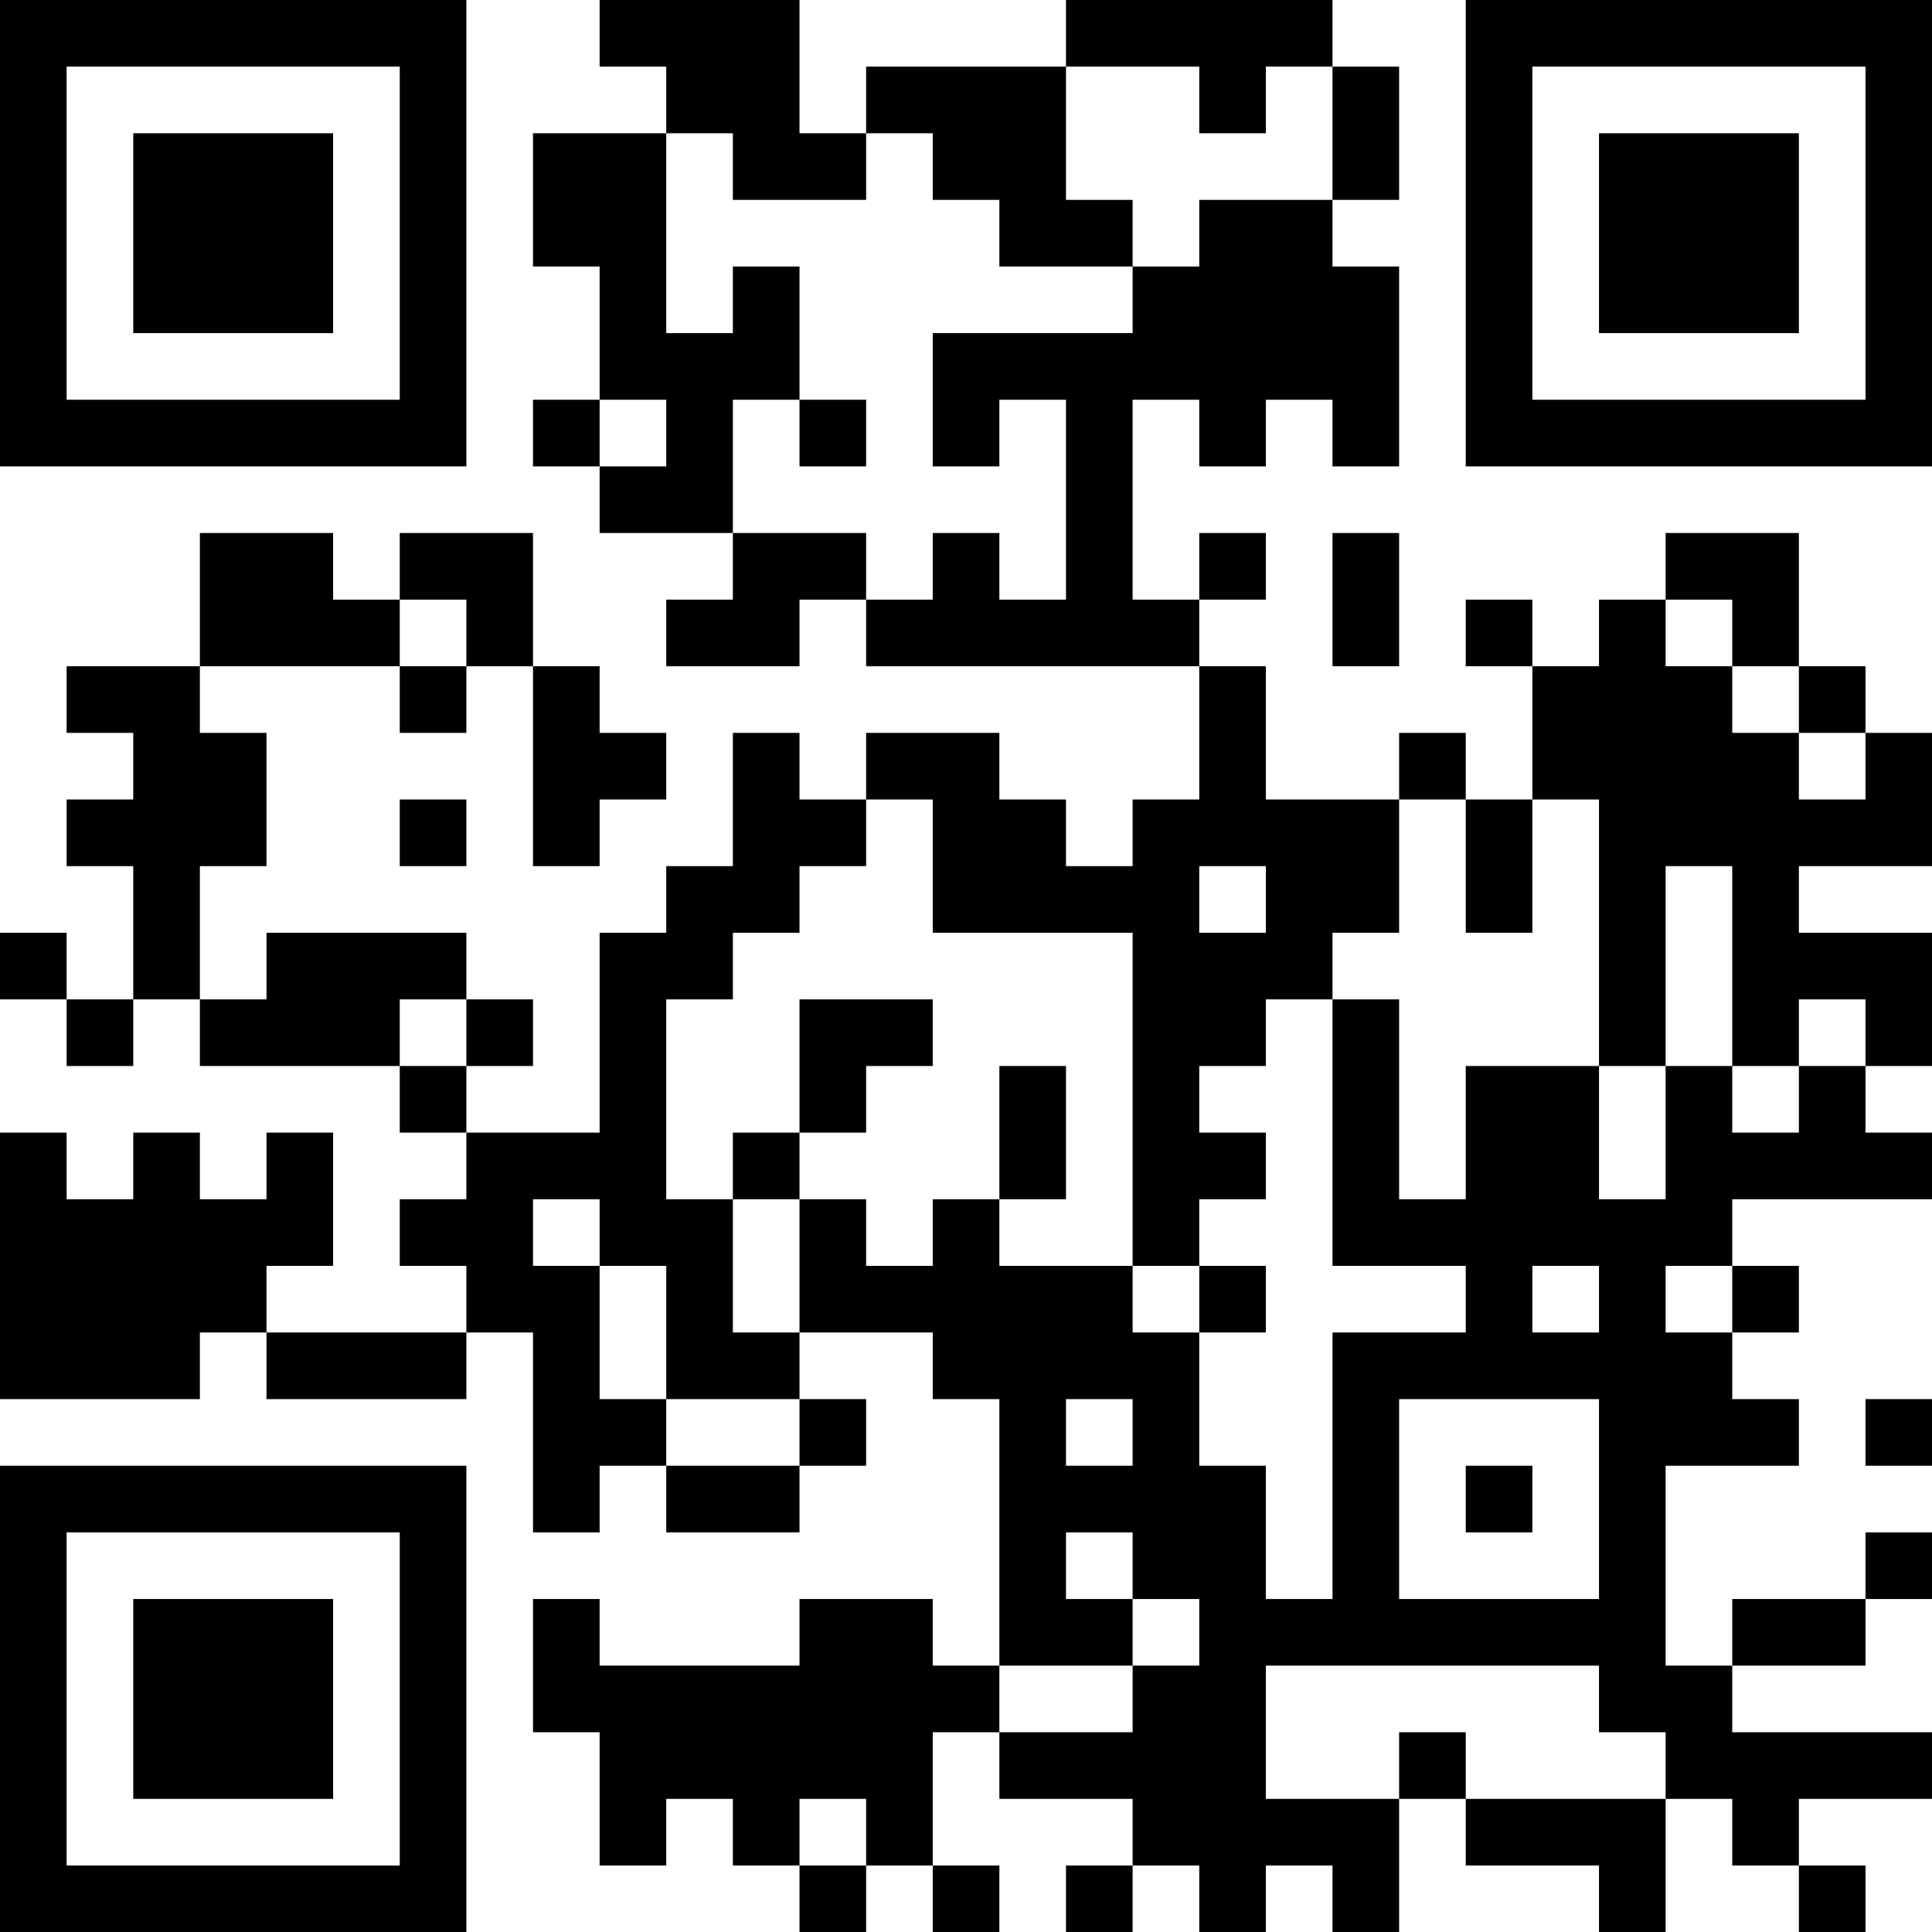 <?xml version="1.0" encoding="UTF-8"?>
<svg xmlns="http://www.w3.org/2000/svg" version="1.1" width="200" height="200" viewBox="0 0 200 200"><rect x="0" y="0" width="200" height="200" fill="#ffffff"/><g transform="scale(6.897)"><g transform="translate(0,0)"><path fill-rule="evenodd" d="M9 0L9 1L10 1L10 2L8 2L8 4L9 4L9 6L8 6L8 7L9 7L9 8L11 8L11 9L10 9L10 10L12 10L12 9L13 9L13 10L18 10L18 12L17 12L17 13L16 13L16 12L15 12L15 11L13 11L13 12L12 12L12 11L11 11L11 13L10 13L10 14L9 14L9 17L7 17L7 16L8 16L8 15L7 15L7 14L4 14L4 15L3 15L3 13L4 13L4 11L3 11L3 10L6 10L6 11L7 11L7 10L8 10L8 13L9 13L9 12L10 12L10 11L9 11L9 10L8 10L8 8L6 8L6 9L5 9L5 8L3 8L3 10L1 10L1 11L2 11L2 12L1 12L1 13L2 13L2 15L1 15L1 14L0 14L0 15L1 15L1 16L2 16L2 15L3 15L3 16L6 16L6 17L7 17L7 18L6 18L6 19L7 19L7 20L4 20L4 19L5 19L5 17L4 17L4 18L3 18L3 17L2 17L2 18L1 18L1 17L0 17L0 21L3 21L3 20L4 20L4 21L7 21L7 20L8 20L8 23L9 23L9 22L10 22L10 23L12 23L12 22L13 22L13 21L12 21L12 20L14 20L14 21L15 21L15 25L14 25L14 24L12 24L12 25L9 25L9 24L8 24L8 26L9 26L9 28L10 28L10 27L11 27L11 28L12 28L12 29L13 29L13 28L14 28L14 29L15 29L15 28L14 28L14 26L15 26L15 27L17 27L17 28L16 28L16 29L17 29L17 28L18 28L18 29L19 29L19 28L20 28L20 29L21 29L21 27L22 27L22 28L24 28L24 29L25 29L25 27L26 27L26 28L27 28L27 29L28 29L28 28L27 28L27 27L29 27L29 26L26 26L26 25L28 25L28 24L29 24L29 23L28 23L28 24L26 24L26 25L25 25L25 22L27 22L27 21L26 21L26 20L27 20L27 19L26 19L26 18L29 18L29 17L28 17L28 16L29 16L29 14L27 14L27 13L29 13L29 11L28 11L28 10L27 10L27 8L25 8L25 9L24 9L24 10L23 10L23 9L22 9L22 10L23 10L23 12L22 12L22 11L21 11L21 12L19 12L19 10L18 10L18 9L19 9L19 8L18 8L18 9L17 9L17 6L18 6L18 7L19 7L19 6L20 6L20 7L21 7L21 4L20 4L20 3L21 3L21 1L20 1L20 0L16 0L16 1L13 1L13 2L12 2L12 0ZM16 1L16 3L17 3L17 4L15 4L15 3L14 3L14 2L13 2L13 3L11 3L11 2L10 2L10 5L11 5L11 4L12 4L12 6L11 6L11 8L13 8L13 9L14 9L14 8L15 8L15 9L16 9L16 6L15 6L15 7L14 7L14 5L17 5L17 4L18 4L18 3L20 3L20 1L19 1L19 2L18 2L18 1ZM9 6L9 7L10 7L10 6ZM12 6L12 7L13 7L13 6ZM20 8L20 10L21 10L21 8ZM6 9L6 10L7 10L7 9ZM25 9L25 10L26 10L26 11L27 11L27 12L28 12L28 11L27 11L27 10L26 10L26 9ZM6 12L6 13L7 13L7 12ZM13 12L13 13L12 13L12 14L11 14L11 15L10 15L10 18L11 18L11 20L12 20L12 18L13 18L13 19L14 19L14 18L15 18L15 19L17 19L17 20L18 20L18 22L19 22L19 24L20 24L20 20L22 20L22 19L20 19L20 15L21 15L21 18L22 18L22 16L24 16L24 18L25 18L25 16L26 16L26 17L27 17L27 16L28 16L28 15L27 15L27 16L26 16L26 13L25 13L25 16L24 16L24 12L23 12L23 14L22 14L22 12L21 12L21 14L20 14L20 15L19 15L19 16L18 16L18 17L19 17L19 18L18 18L18 19L17 19L17 14L14 14L14 12ZM18 13L18 14L19 14L19 13ZM6 15L6 16L7 16L7 15ZM12 15L12 17L11 17L11 18L12 18L12 17L13 17L13 16L14 16L14 15ZM15 16L15 18L16 18L16 16ZM8 18L8 19L9 19L9 21L10 21L10 22L12 22L12 21L10 21L10 19L9 19L9 18ZM18 19L18 20L19 20L19 19ZM23 19L23 20L24 20L24 19ZM25 19L25 20L26 20L26 19ZM16 21L16 22L17 22L17 21ZM21 21L21 24L24 24L24 21ZM28 21L28 22L29 22L29 21ZM22 22L22 23L23 23L23 22ZM16 23L16 24L17 24L17 25L15 25L15 26L17 26L17 25L18 25L18 24L17 24L17 23ZM19 25L19 27L21 27L21 26L22 26L22 27L25 27L25 26L24 26L24 25ZM12 27L12 28L13 28L13 27ZM0 0L0 7L7 7L7 0ZM1 1L1 6L6 6L6 1ZM2 2L2 5L5 5L5 2ZM22 0L22 7L29 7L29 0ZM23 1L23 6L28 6L28 1ZM24 2L24 5L27 5L27 2ZM0 22L0 29L7 29L7 22ZM1 23L1 28L6 28L6 23ZM2 24L2 27L5 27L5 24Z" fill="#000000"/></g></g></svg>
